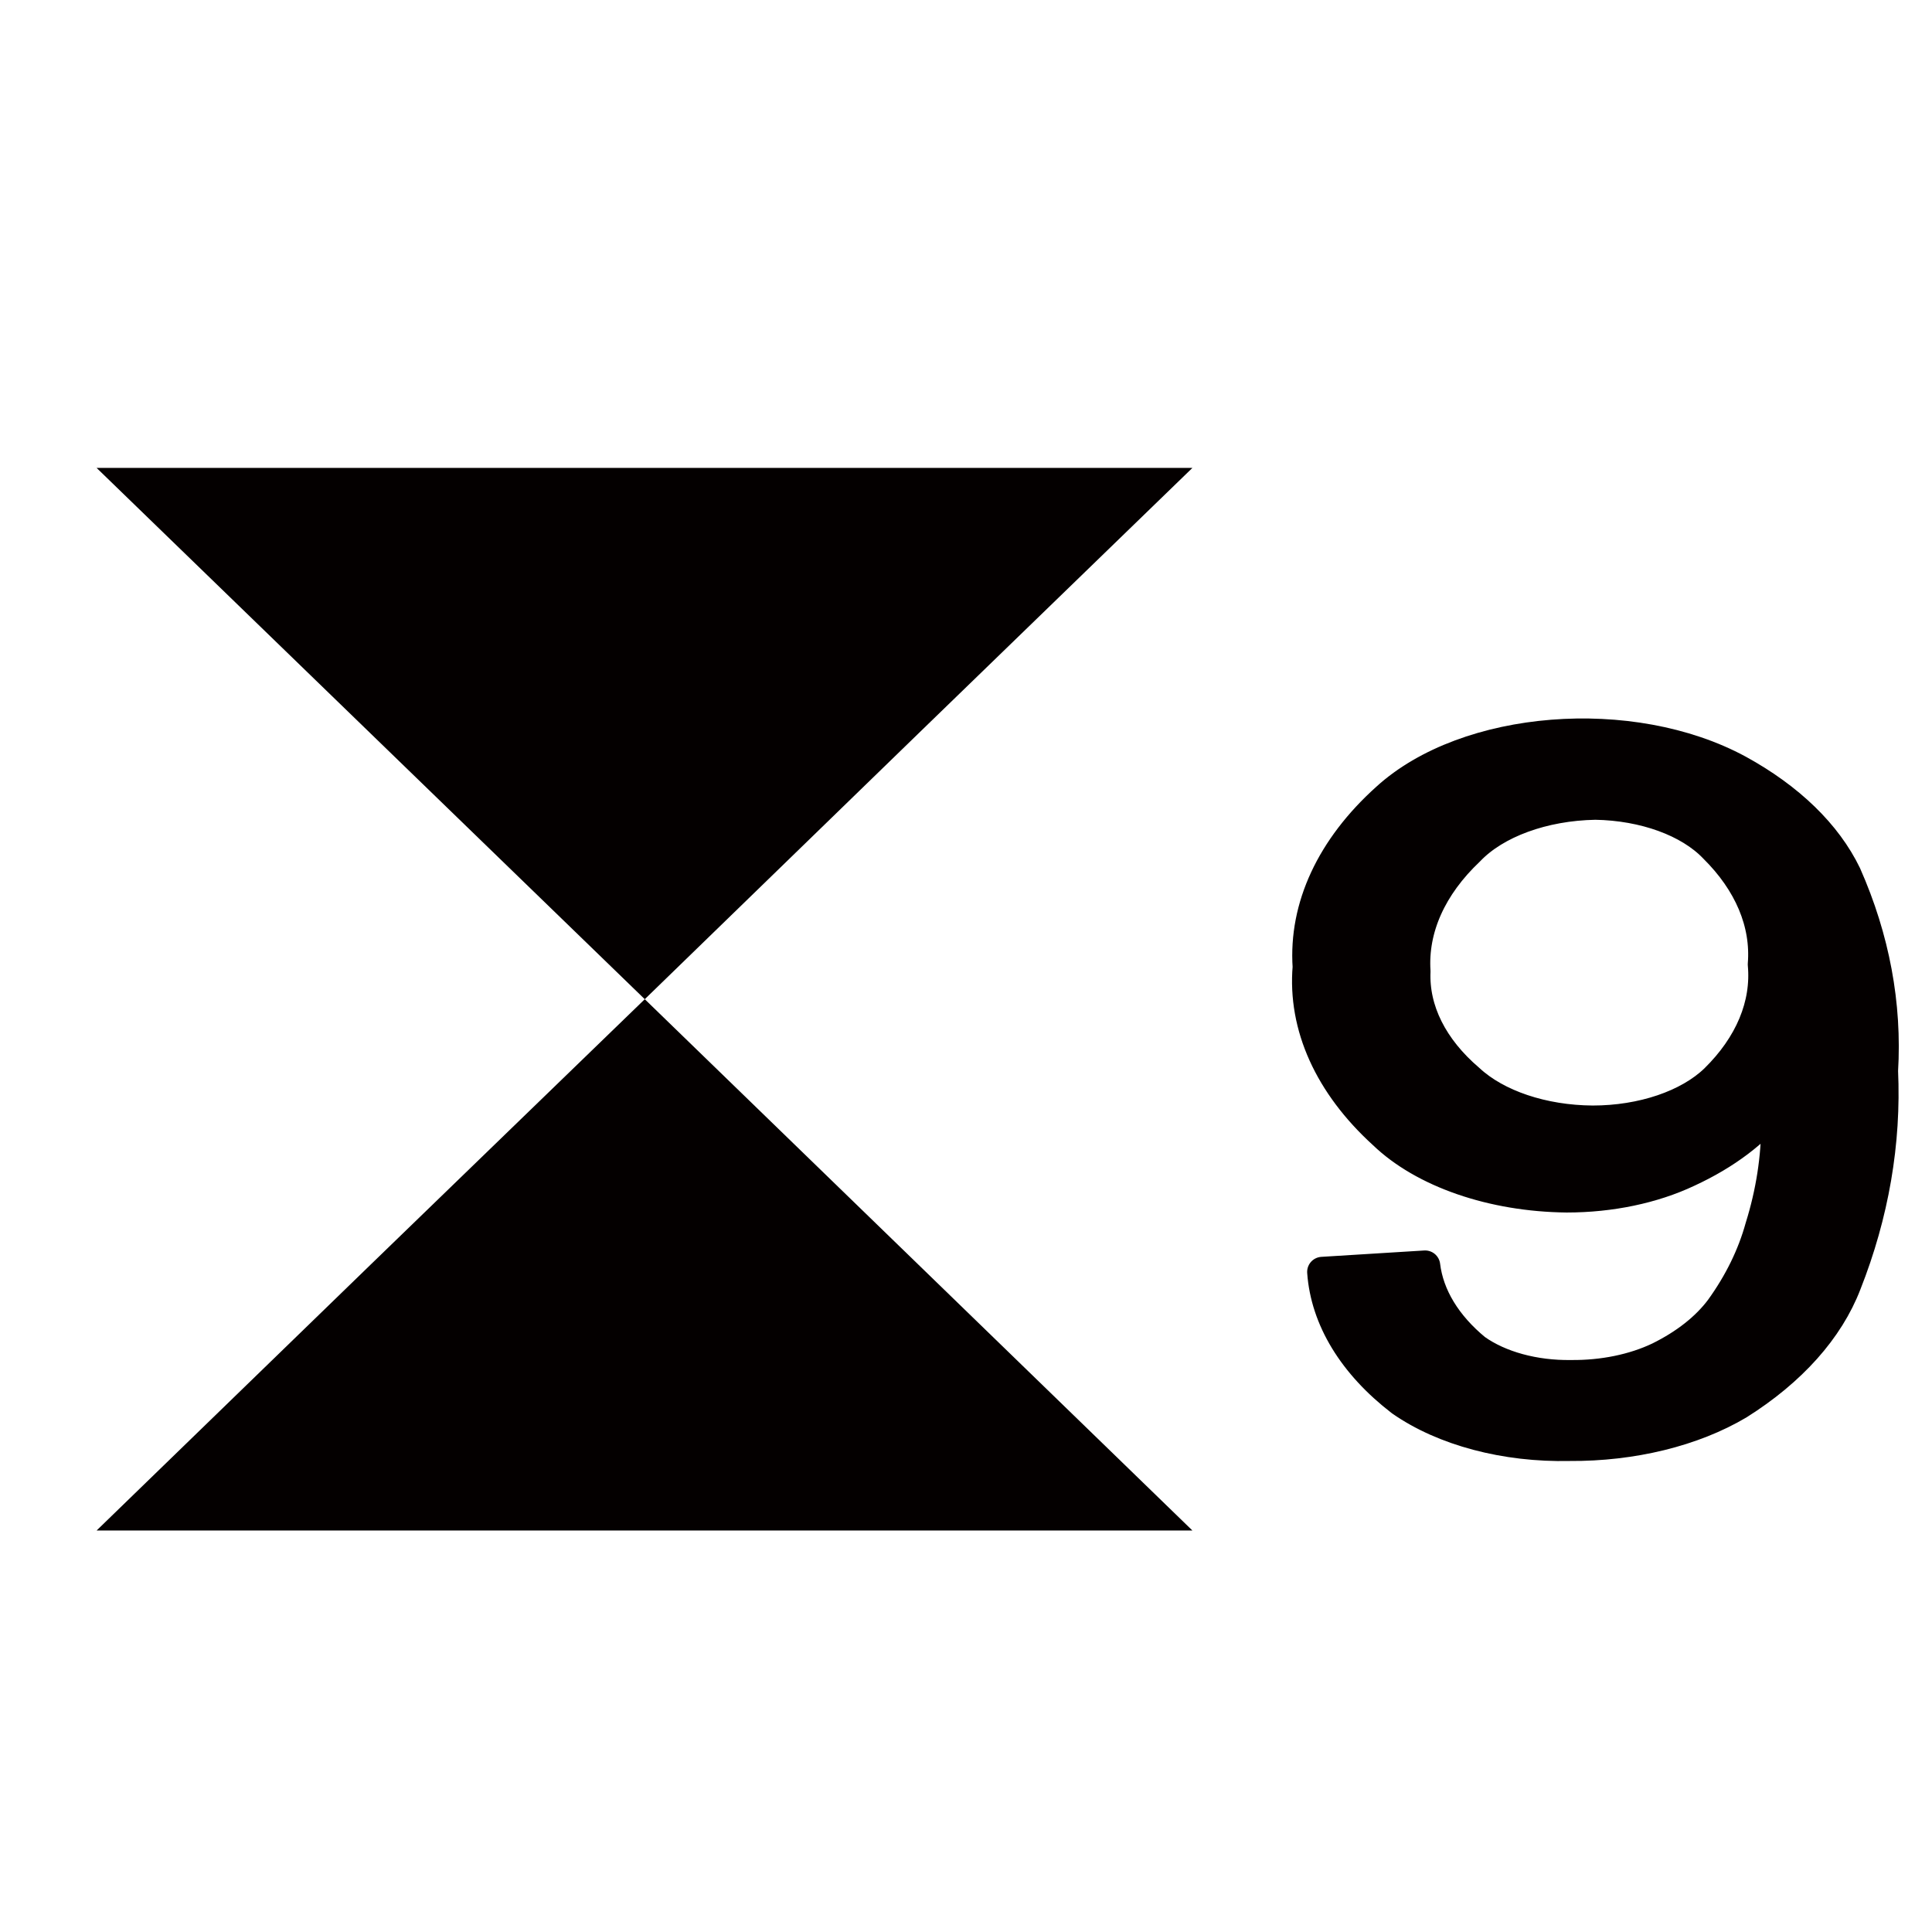 <svg
    version="1.1"
    xmlns="http://www.w3.org/2000/svg"
    xmlns:xlink="http://www.w3.org/1999/xlink"
    width="64"
    height="64"
    viewbox="0 0 64 64">
<rect width="100%" height="100%" fill="white"/>
<polygon fill="#040000" points="21.359 15.5 39.5 15.5 30.421 24.3 21.359 33.1 12.279 24.3 3.2 15.5 21.359 15.5"></polygon>
<polygon fill="#040000" points="21.359 50.7 3.2 50.7 12.279 41.891 21.359 33.1 30.421 41.891 39.5 50.7 21.359 50.7"></polygon>
<path fill="#040000" stroke="#040000" stroke-linejoin="round" stroke-linecap="round" stroke-width="1" d="M 43.801 42.134 L 47.209 41.923 C 47.331 42.926 47.912 43.886 48.887 44.689 C 49.679 45.254 50.837 45.571 52.045 45.552 C 53.096 45.563 54.122 45.352 54.953 44.955 C 55.824 44.525 56.52 43.977 56.987 43.35 C 57.608 42.489 58.051 41.581 58.308 40.651 C 58.666 39.506 58.846 38.343 58.843 37.177 C 58.843 37.056 58.843 36.856 58.843 36.613 C 58.176 37.488 57.171 38.248 55.917 38.826 C 54.764 39.371 53.353 39.666 51.902 39.666 C 49.436 39.64 47.152 38.851 45.818 37.565 C 44.032 35.939 43.154 33.997 43.32 32.033 C 43.186 30.042 44.099 28.076 45.925 26.435 C 48.574 24.015 54.045 23.579 57.594 25.506 C 59.282 26.431 60.516 27.631 61.162 28.969 C 62.099 31.086 62.508 33.28 62.376 35.474 C 62.483 37.85 62.074 40.223 61.162 42.532 C 60.582 44.04 59.35 45.421 57.594 46.526 C 56.088 47.419 54.077 47.912 51.991 47.897 C 49.866 47.944 47.82 47.401 46.407 46.415 C 44.824 45.197 43.912 43.697 43.801 42.134 M 58.397 31.945 C 58.507 30.585 57.94 29.236 56.773 28.084 C 55.947 27.222 54.464 26.683 52.848 26.656 C 51.126 26.686 49.549 27.263 48.673 28.183 C 47.422 29.367 46.797 30.763 46.888 32.177 C 46.833 33.457 47.459 34.714 48.673 35.75 C 49.586 36.598 51.115 37.111 52.758 37.122 C 54.396 37.122 55.924 36.604 56.809 35.75 C 57.965 34.615 58.52 33.284 58.397 31.945"></path>
</svg>